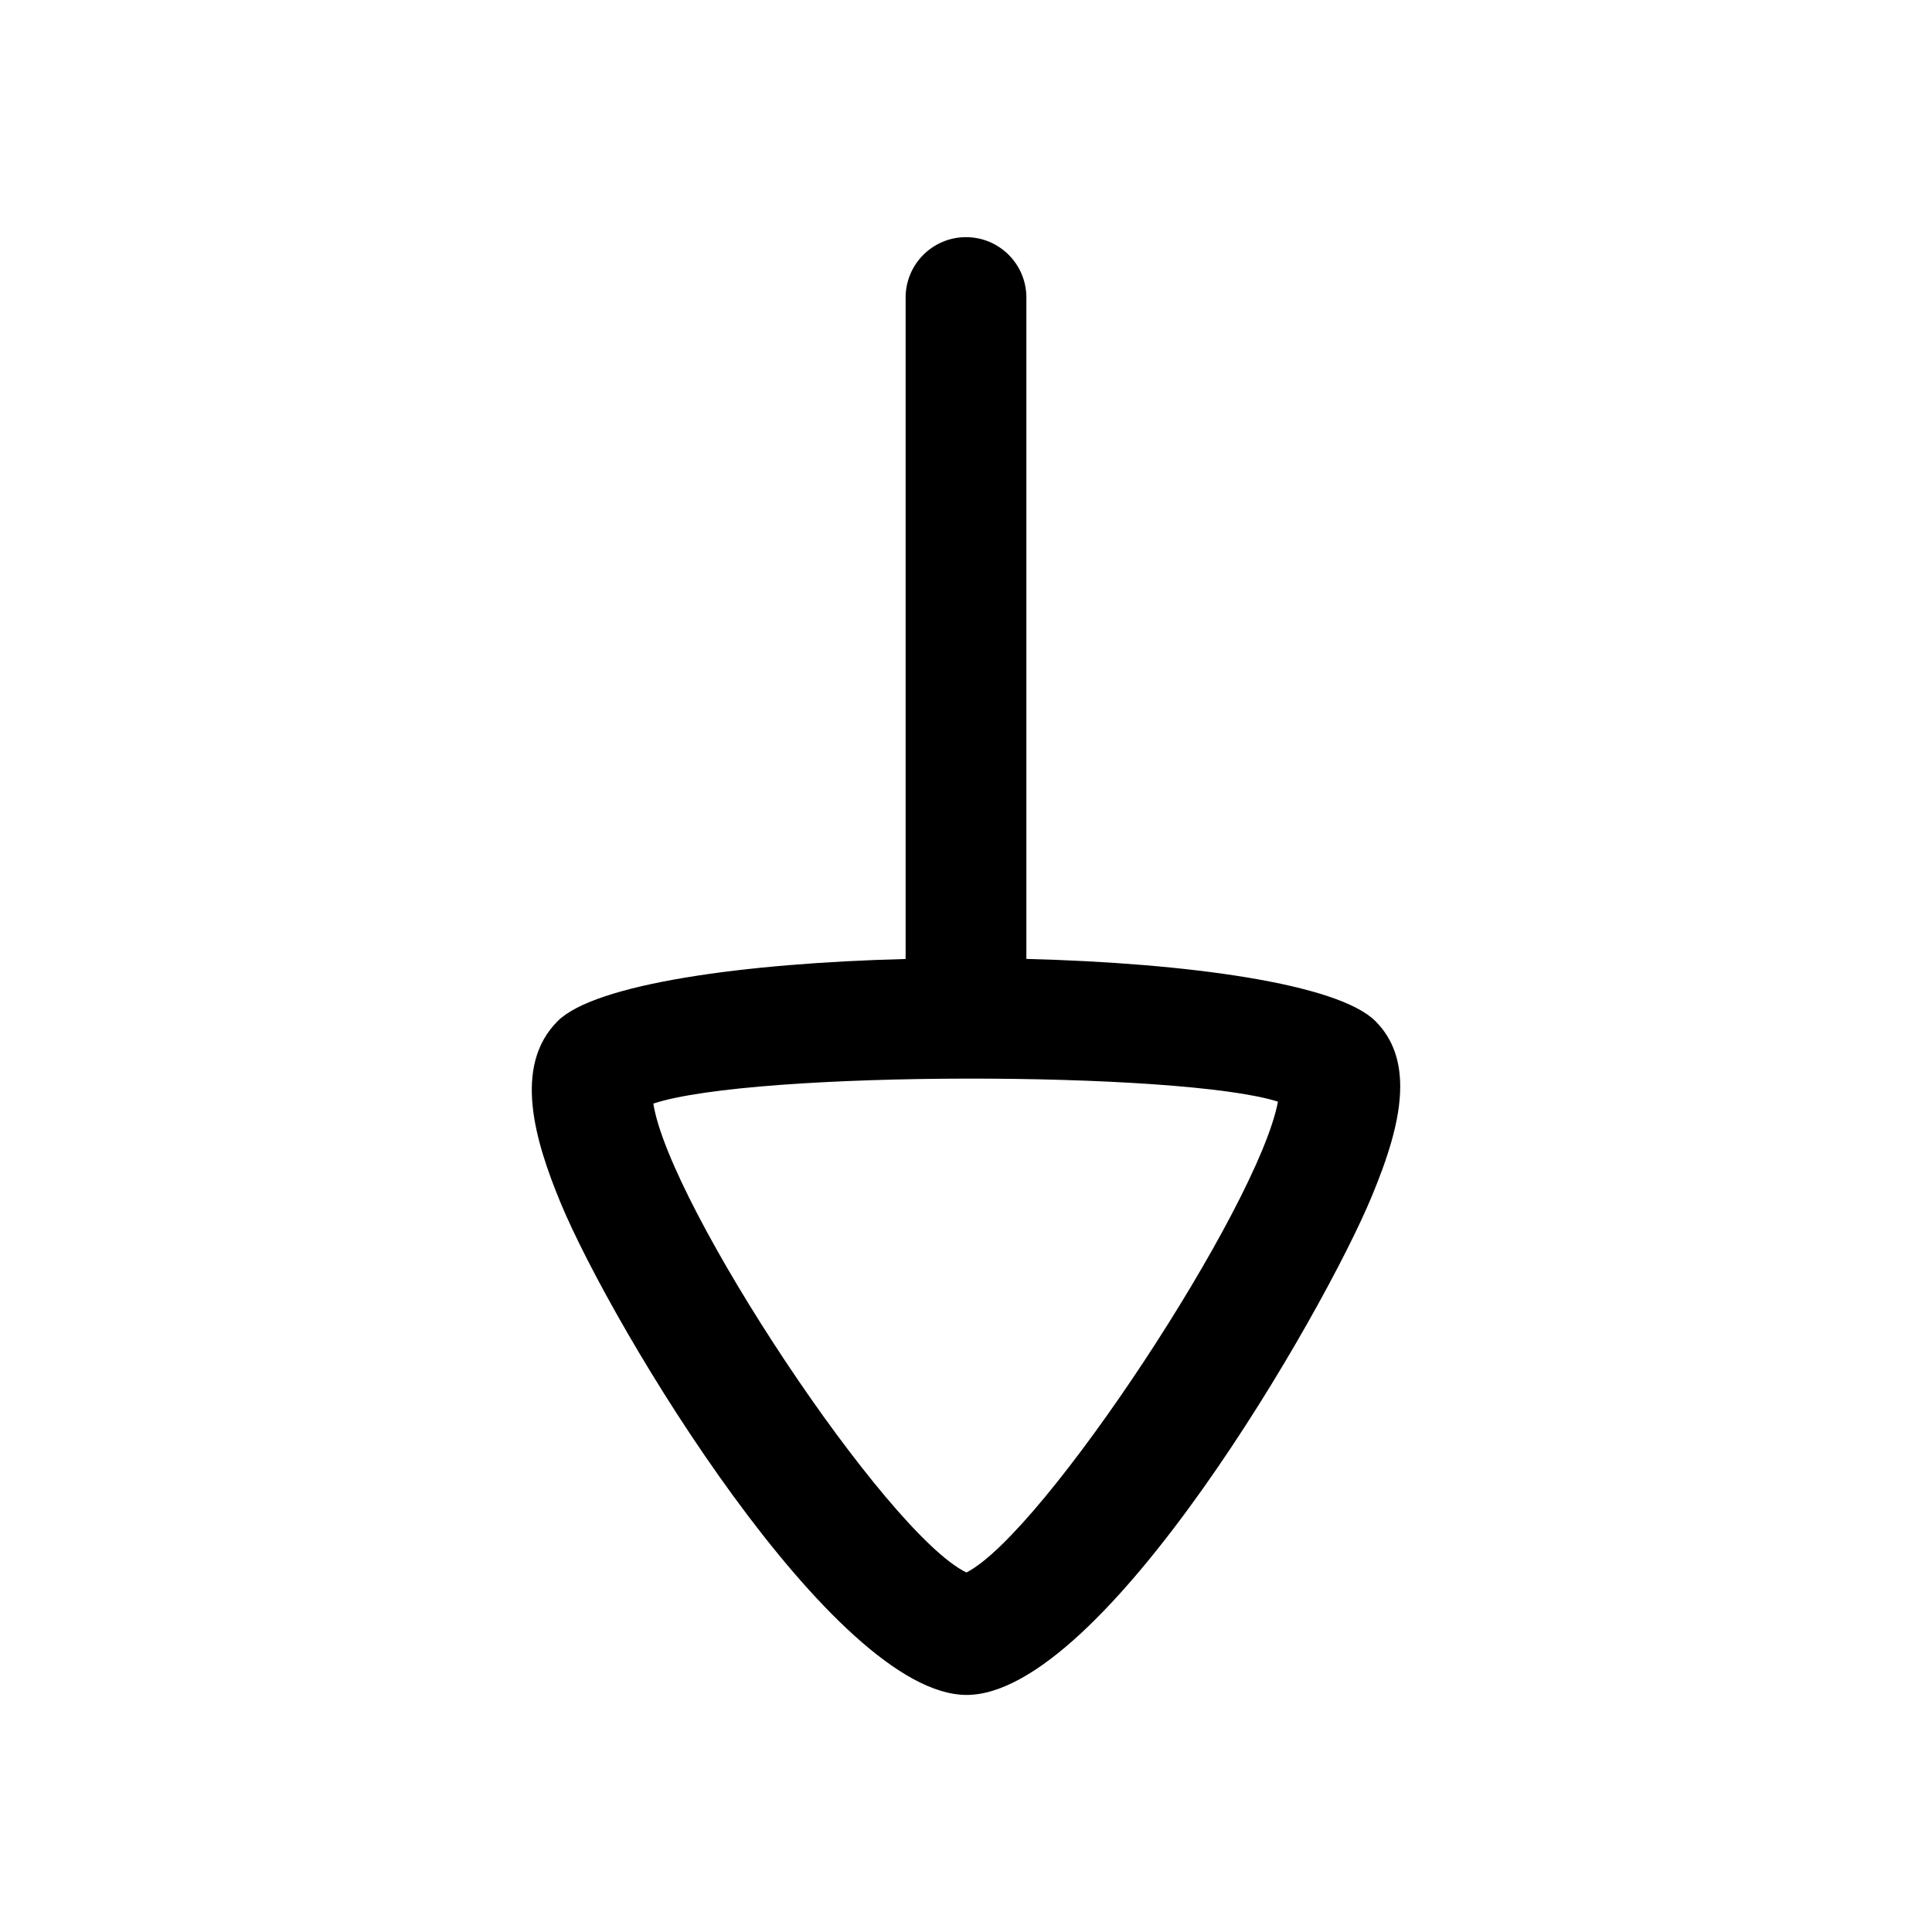 <svg width="24" height="24" viewBox="0 0 24 24" fill="none" xmlns="http://www.w3.org/2000/svg">
<path fill-rule="evenodd" clip-rule="evenodd" d="M17.04 14.863C17.228 14.41 17.394 13.927 17.394 13.497C17.394 13.188 17.309 12.907 17.085 12.684C16.619 12.22 14.761 11.963 12.75 11.912L12.75 3.696C12.75 3.282 12.414 2.946 12 2.946C11.586 2.946 11.25 3.282 11.25 3.696L11.25 11.913C9.243 11.964 7.391 12.222 6.927 12.685C6.364 13.249 6.651 14.182 6.961 14.935C7.612 16.508 10.359 21.055 12.007 21.055C13.708 21.055 16.443 16.305 17.04 14.863ZM15.875 13.685C15.635 14.981 12.964 19.048 12.005 19.534C11.009 19.05 8.314 14.982 8.116 13.709C9.37 13.296 14.673 13.303 15.875 13.685Z" fill="black"/>
</svg>
